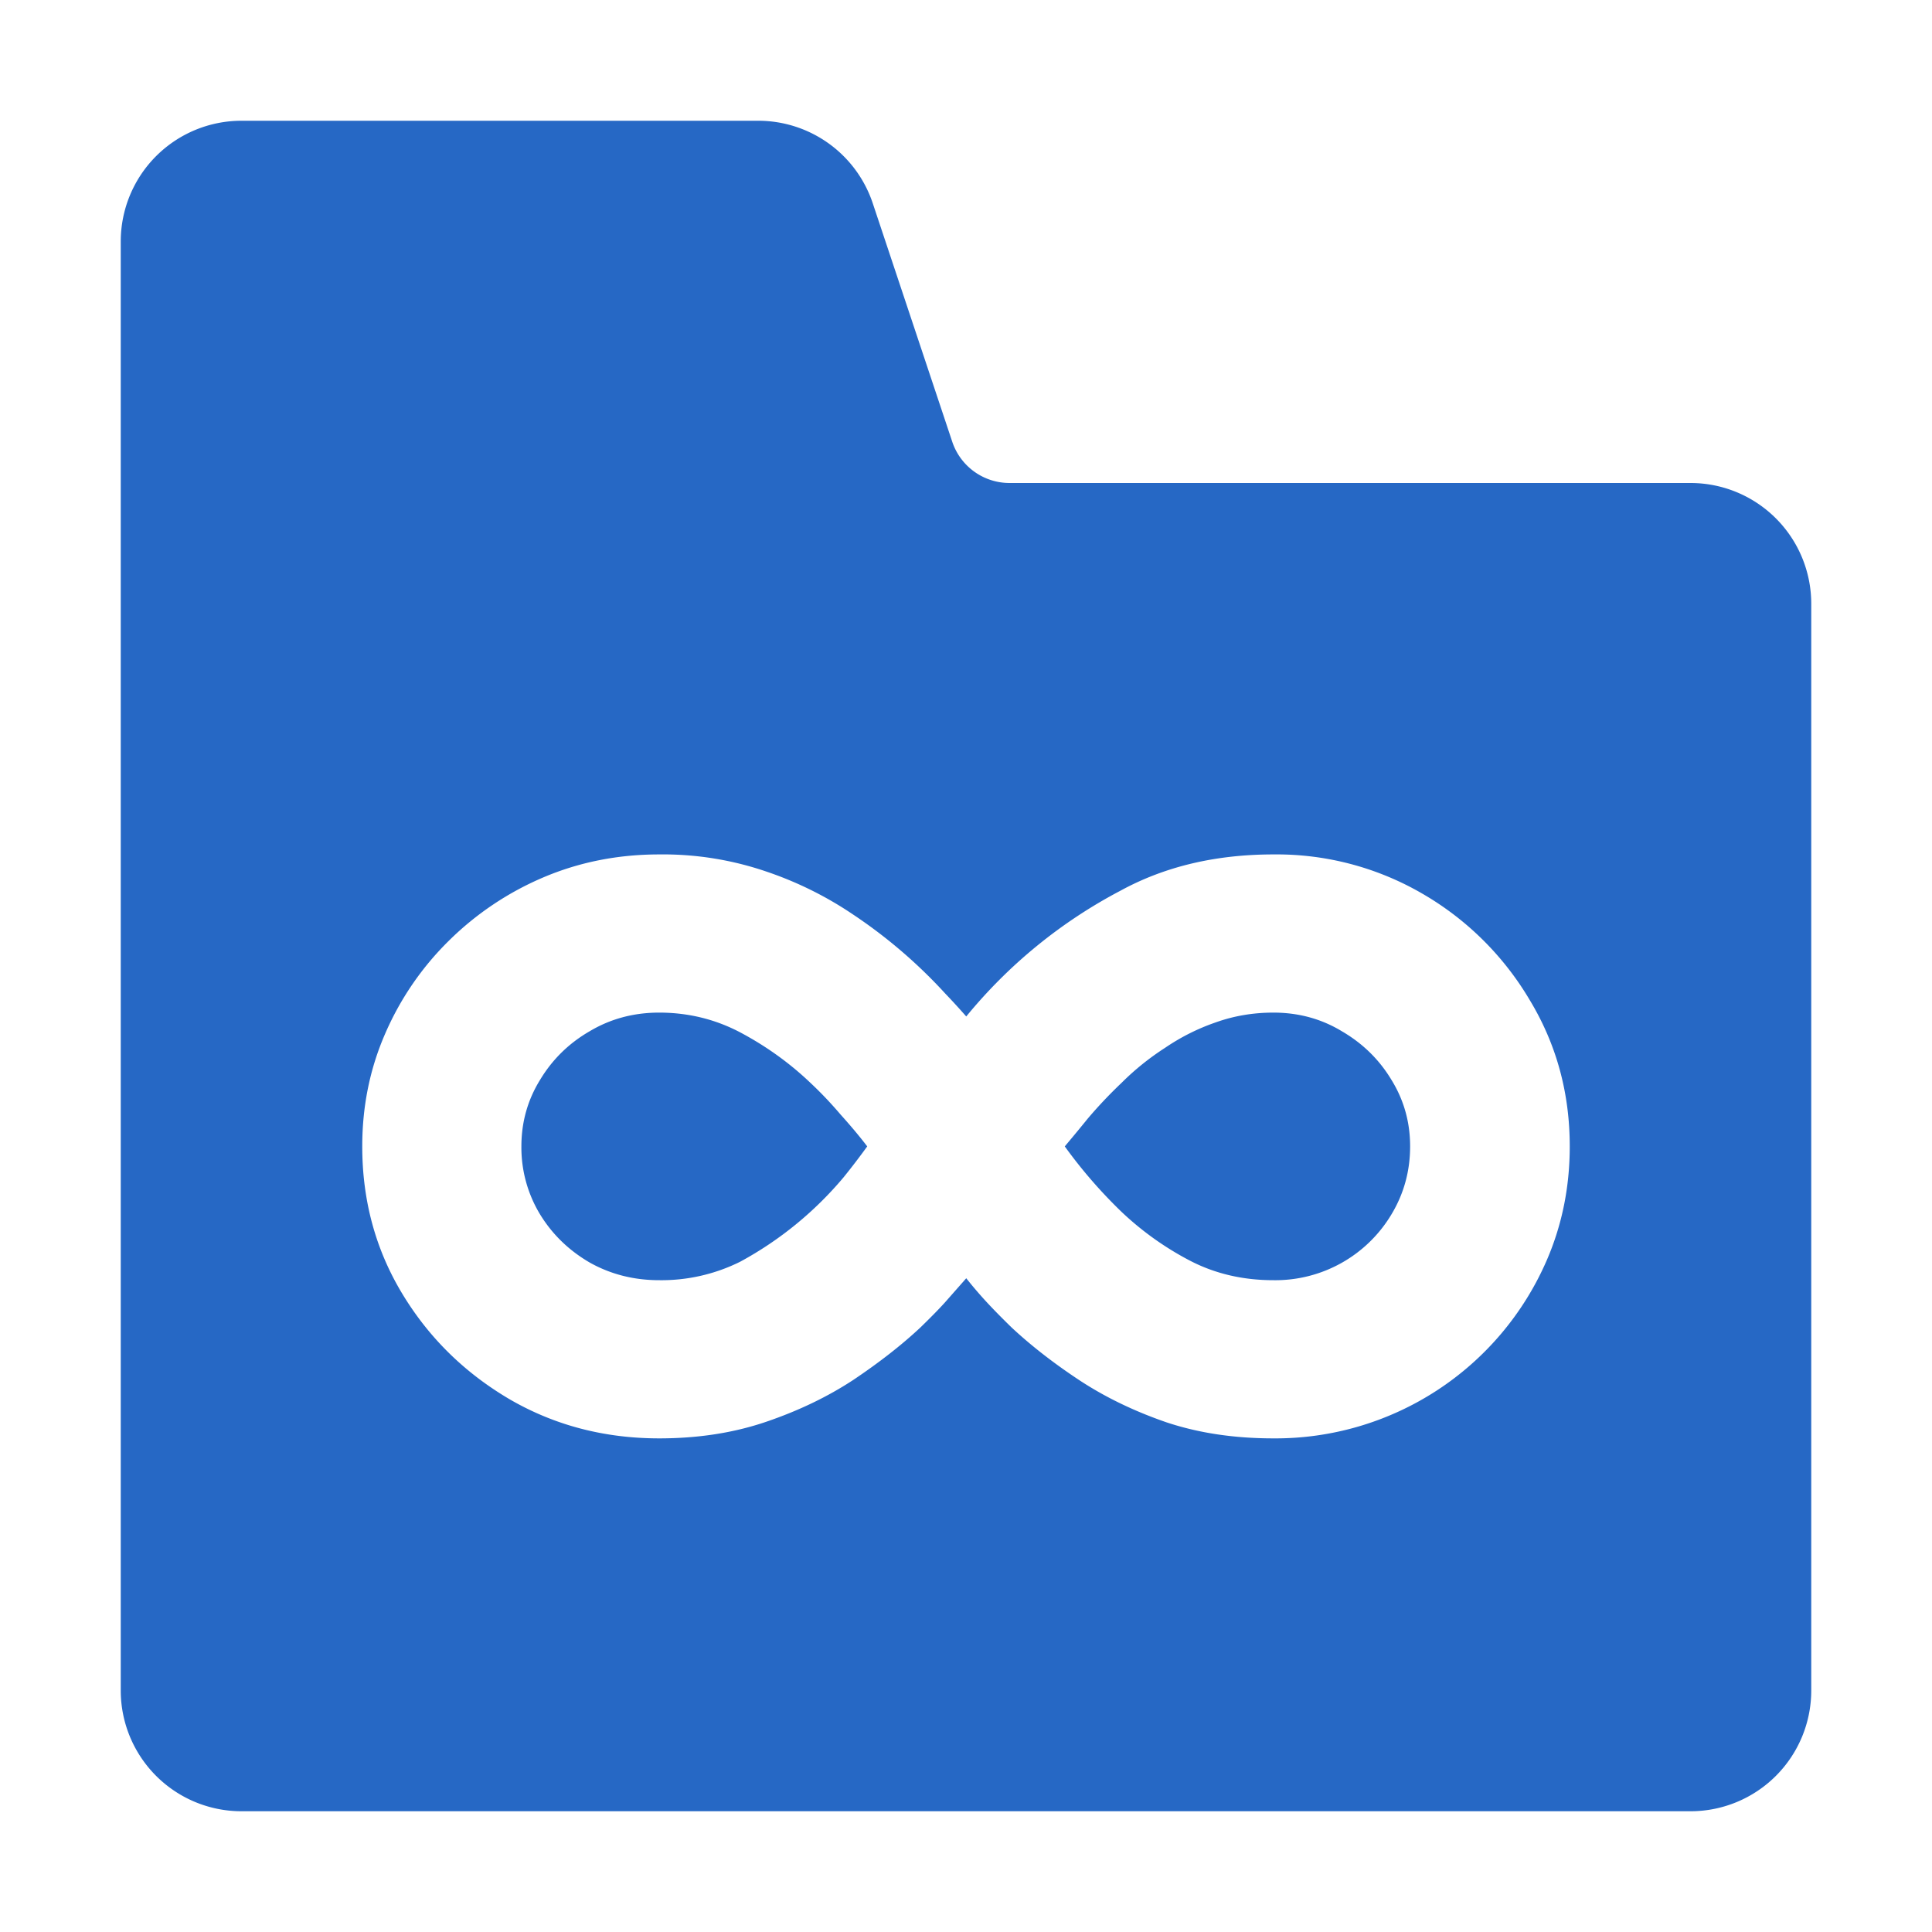 <svg xmlns="http://www.w3.org/2000/svg" fill="none" viewBox="0 0 16 16" class="acv-icon"><path fill="#2668C5" d="M4.472 10.056a1.068 1.068 0 0 1-.154-.562c0-.2.051-.383.154-.55.102-.17.24-.305.412-.404.173-.103.364-.154.575-.154.245 0 .473.057.683.17.21.113.4.25.57.412.081.076.165.163.25.263.09.1.163.188.22.263a5.96 5.96 0 0 1-.195.255 2.955 2.955 0 0 1-.857.7 1.464 1.464 0 0 1-.671.153c-.21 0-.402-.049-.575-.146-.172-.1-.31-.233-.412-.4ZM11.524 8.944c.103.167.154.35.154.55 0 .205-.052.392-.154.562a1.12 1.12 0 0 1-.979.546c-.25 0-.478-.053-.683-.158a2.51 2.51 0 0 1-.574-.408 4.03 4.03 0 0 1-.47-.542c.041-.049.105-.125.19-.23.09-.106.183-.204.28-.296.108-.108.228-.205.36-.29.132-.09.272-.16.42-.211.151-.054.31-.081.478-.081.207 0 .396.051.566.154.172.1.31.234.412.404Z"/><path fill="#2668C5" fill-rule="evenodd" d="M6.28 1a1 1 0 0 1 .948.684l.658 1.974A.5.5 0 0 0 8.36 4H14a1 1 0 0 1 1 1v9a1 1 0 0 1-1 1H2a1 1 0 0 1-1-1V2a1 1 0 0 1 1-1h4.28Zm.064 6.217a2.642 2.642 0 0 0-.885-.141c-.34 0-.66.063-.959.19a2.507 2.507 0 0 0-.784.526 2.436 2.436 0 0 0-.526.768c-.127.291-.19.602-.19.934 0 .447.11.854.332 1.221.22.364.517.655.89.874.371.215.784.323 1.237.323.323 0 .618-.046.885-.137.27-.092.511-.208.724-.348.213-.143.398-.287.554-.433.075-.073.143-.141.202-.206l.178-.202c.051.064.107.13.166.194.06.065.13.136.21.214.162.151.35.297.562.437.213.14.453.256.72.348.267.089.562.133.886.133a2.448 2.448 0 0 0 2.264-1.476c.127-.294.19-.608.19-.942 0-.442-.11-.846-.332-1.213a2.466 2.466 0 0 0-.885-.878 2.4 2.4 0 0 0-1.237-.327c-.478 0-.9.1-1.266.3a4.134 4.134 0 0 0-1.278 1.042 5.81 5.81 0 0 0-.174-.19 4.163 4.163 0 0 0-.764-.655 2.987 2.987 0 0 0-.72-.356Z" clip-rule="evenodd"/></svg>